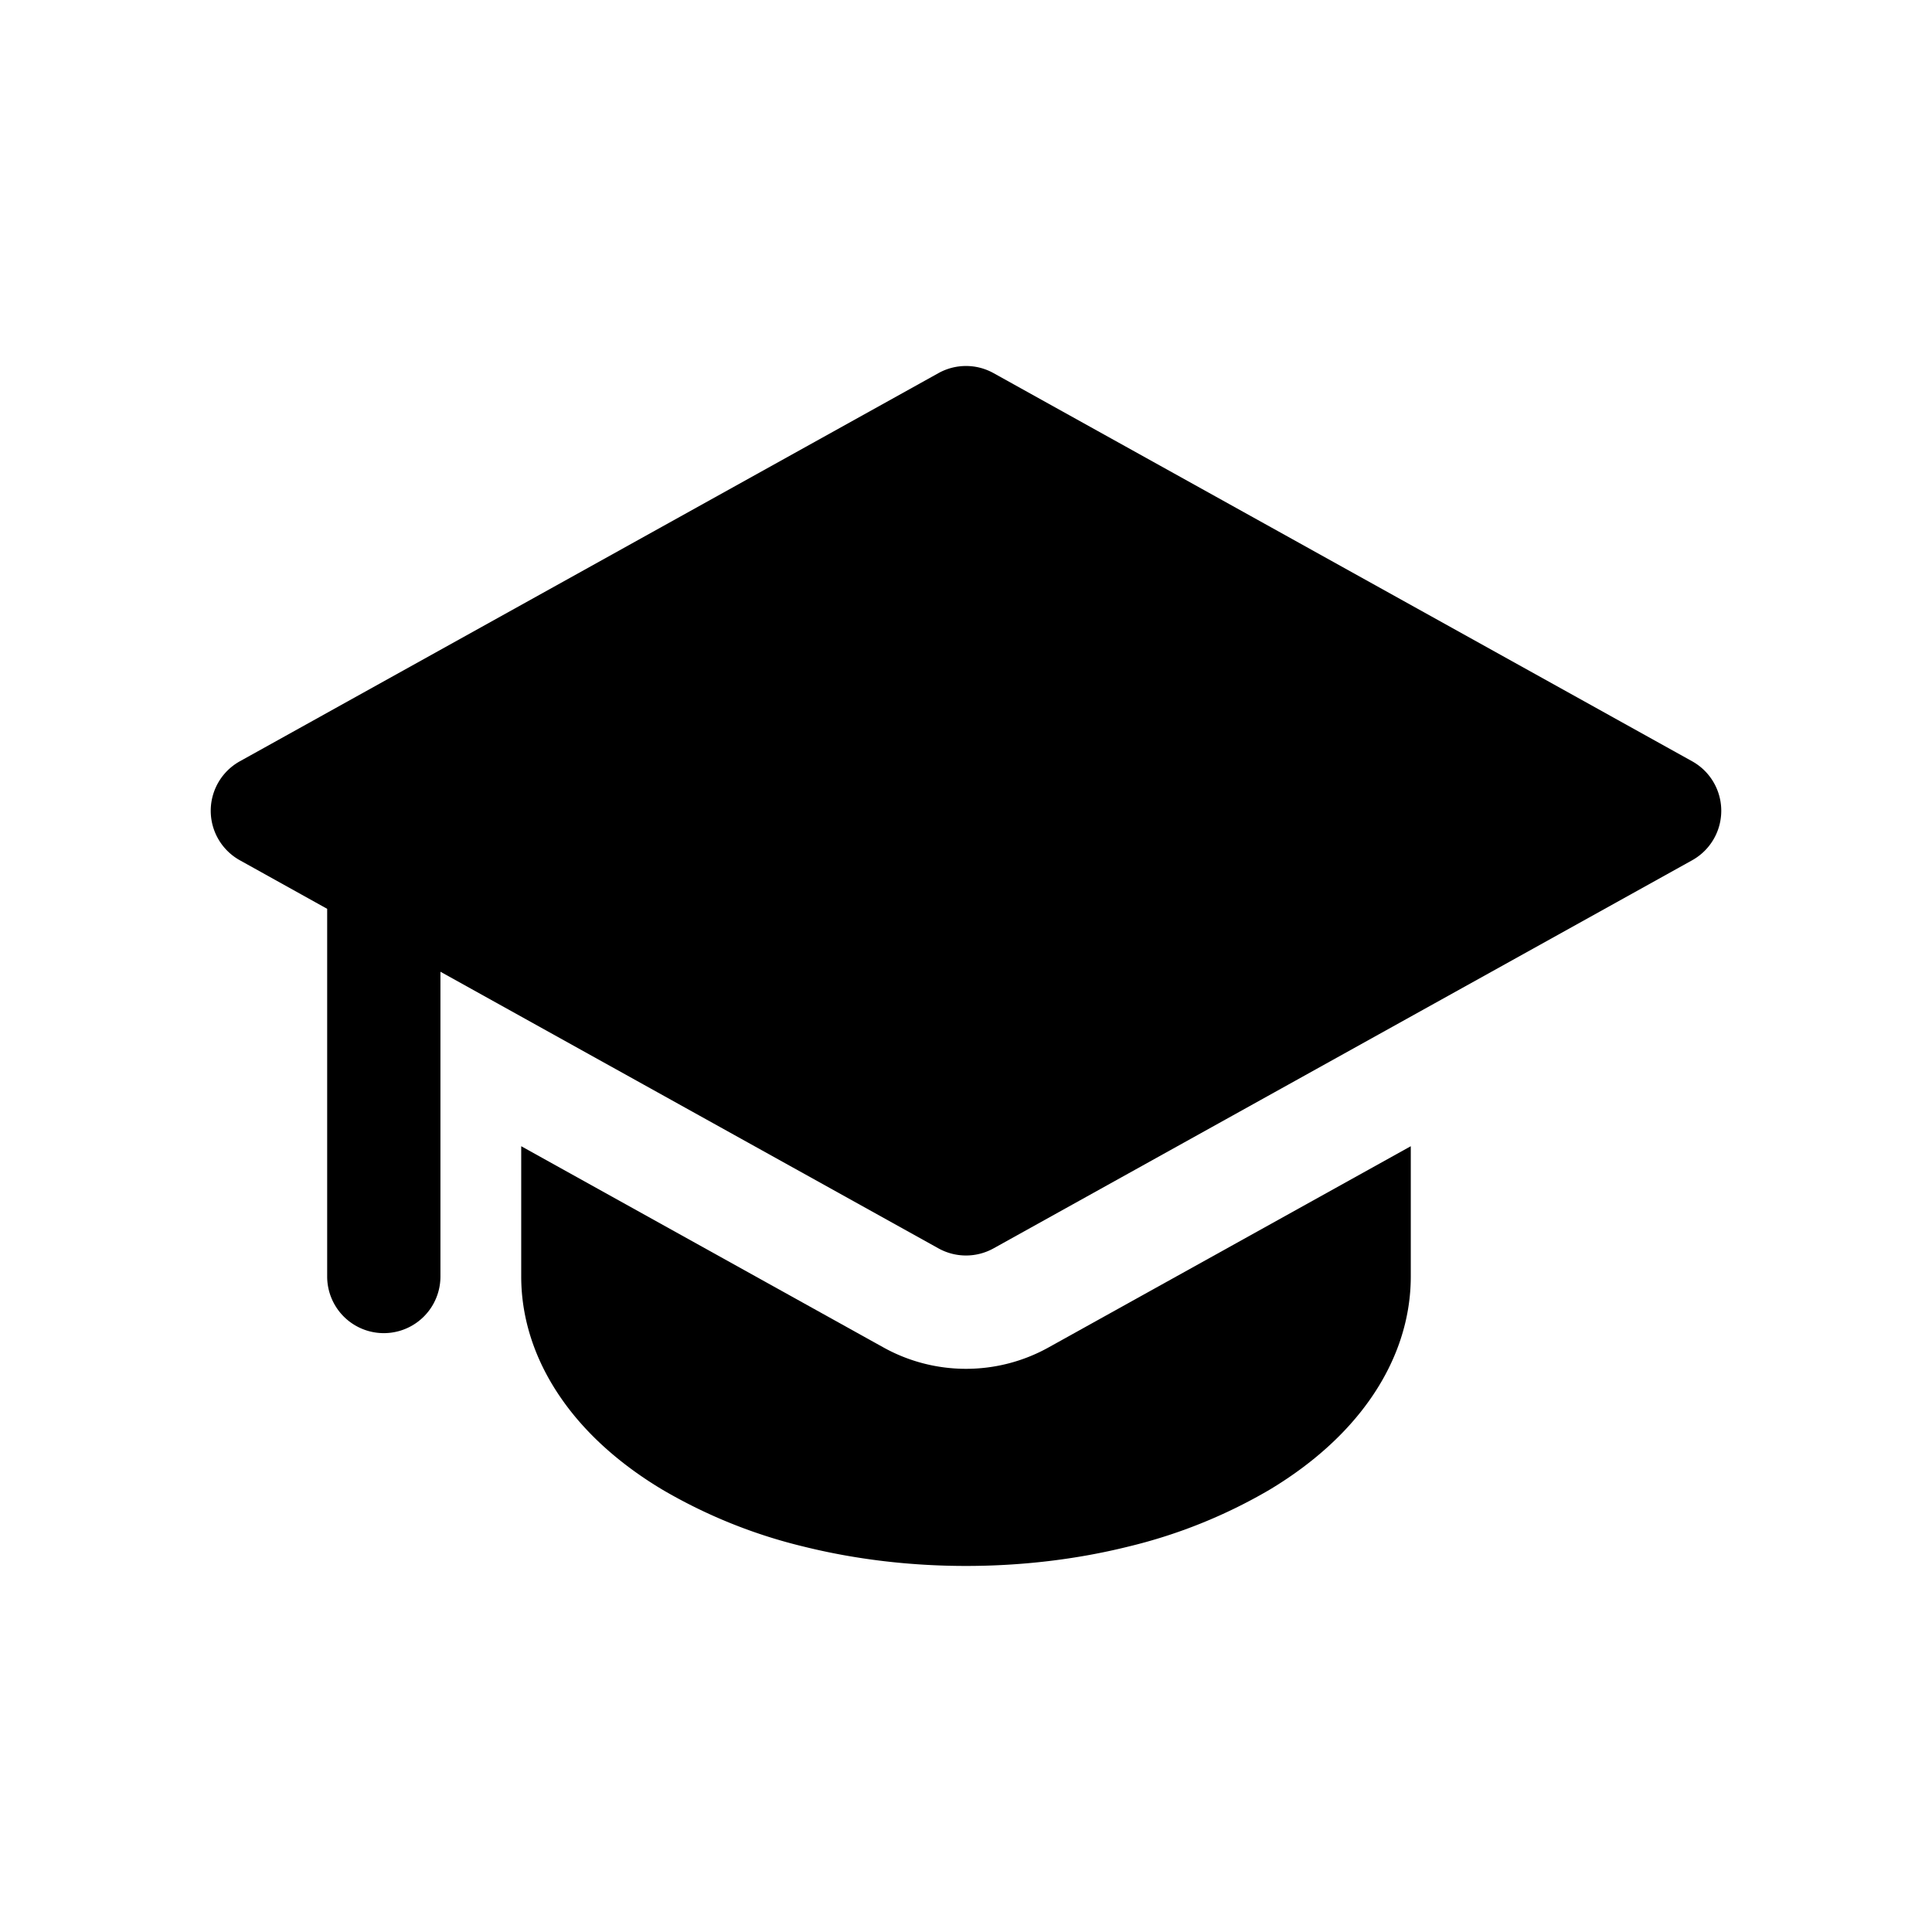 <svg xmlns="http://www.w3.org/2000/svg" width="32" height="32" fill="none" class="persona-icon" viewBox="0 0 32 32"><path fill="currentColor" d="m16.456 6.18 11.571 6.429a.938.938 0 0 1 0 1.64l-11.571 6.428a.94.94 0 0 1-.912 0l-8.249-4.582v5.048a.938.938 0 0 1-1.876 0v-6.09l-1.446-.804a.938.938 0 0 1 0-1.64L15.544 6.18a.94.94 0 0 1 .912 0"/><path fill="currentColor" d="M23.367 18.985v2.157c0 .72-.238 1.405-.656 2.01-.414.6-.996 1.11-1.682 1.522a8.6 8.6 0 0 1-2.343.943c-.857.213-1.77.32-2.686.32-.917 0-1.829-.107-2.686-.32a8.6 8.6 0 0 1-2.342-.943c-.687-.411-1.27-.922-1.683-1.522-.418-.605-.656-1.29-.656-2.01v-2.157l6 3.333c.85.472 1.884.472 2.734 0z"/></svg>